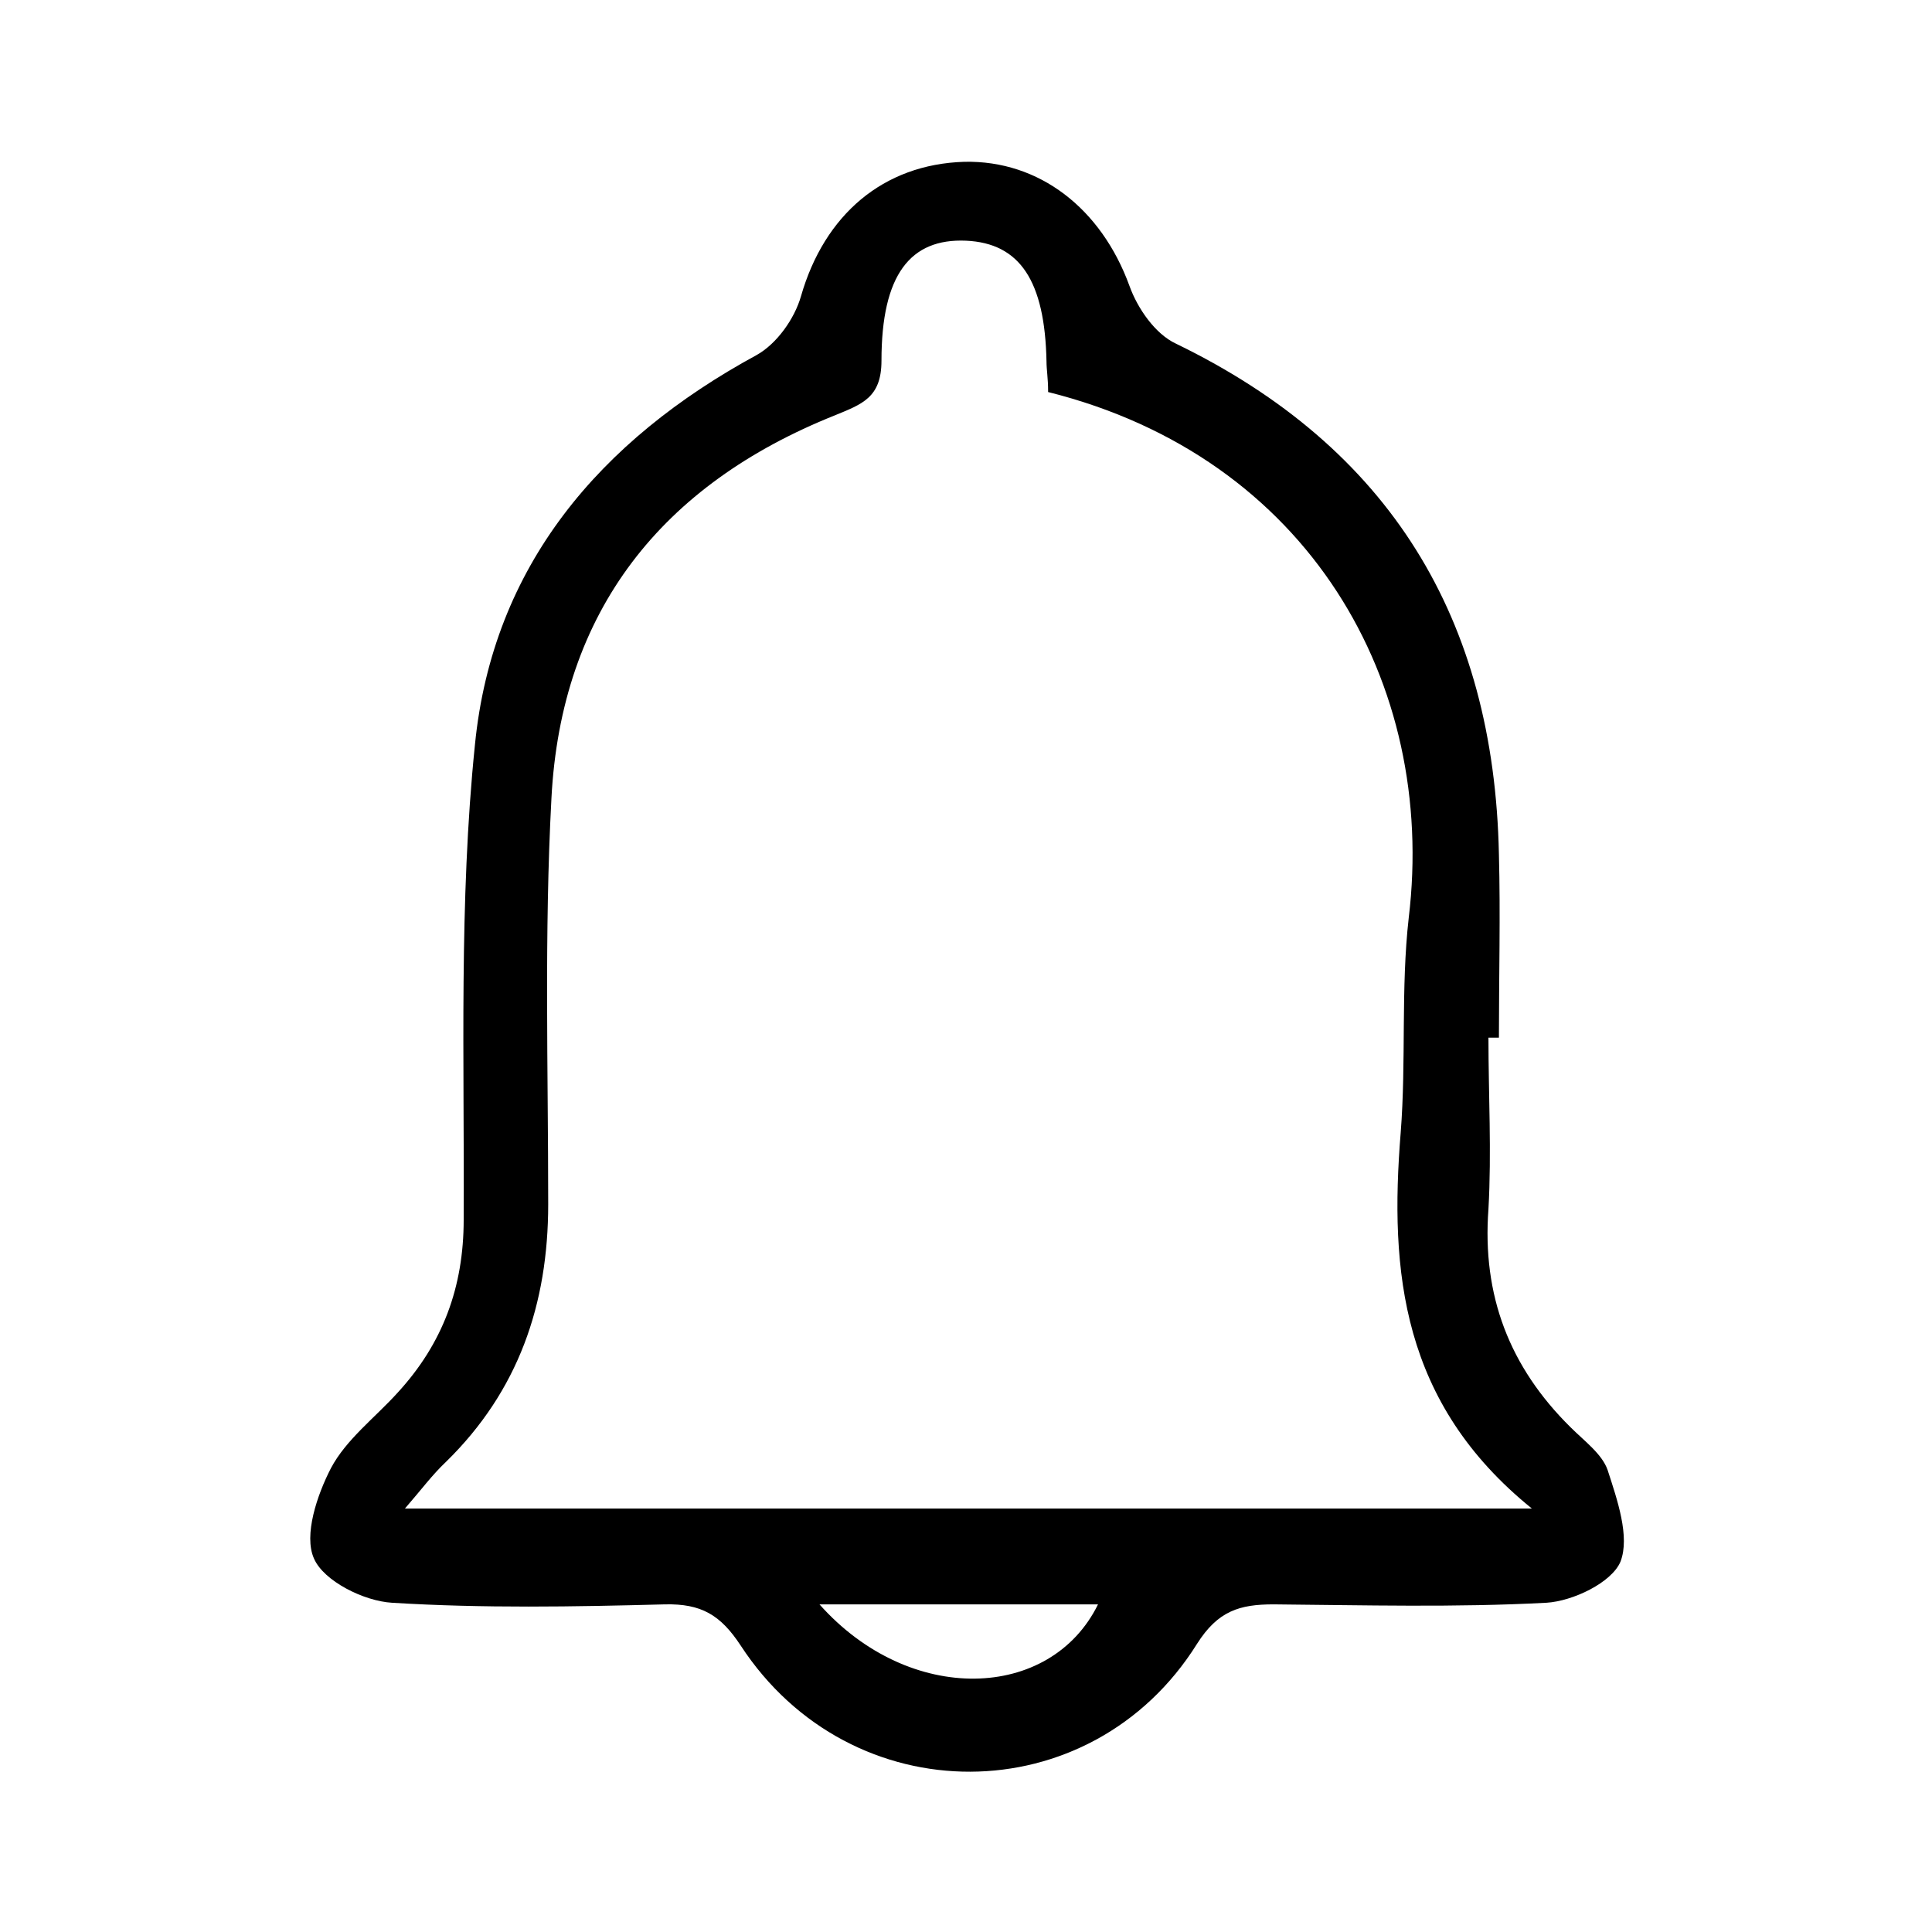<?xml version="1.0" encoding="UTF-8"?>
<svg id="Layer_1" data-name="Layer 1" xmlns="http://www.w3.org/2000/svg" viewBox="0 0 24 24">
  <path d="m18.49,12.89c0,.71.04,1.42,0,2.13-.08,1.07.26,1.96,1.02,2.71.17.17.39.33.46.53.12.37.28.83.16,1.14-.11.26-.59.49-.92.51-1.13.06-2.26.03-3.39.02-.42,0-.69.08-.95.49-1.32,2.11-4.3,2.12-5.67.02-.25-.38-.49-.52-.94-.51-1.13.03-2.26.05-3.39-.02-.35-.02-.85-.27-.97-.55-.13-.29.04-.79.21-1.12.19-.36.55-.63.83-.94.56-.61.82-1.31.82-2.15.01-1.97-.06-3.95.14-5.9.22-2.22,1.55-3.78,3.5-4.84.25-.14.47-.45.55-.73.29-1.01,1.02-1.64,2.03-1.67.93-.02,1.7.58,2.05,1.54.1.28.32.6.58.72,2.66,1.29,3.95,3.42,4.01,6.34.02.76,0,1.52,0,2.28-.04,0-.08,0-.12,0Zm-5.47-8.03c0-.16-.02-.27-.02-.37-.02-1-.33-1.47-1-1.5-.69-.03-1.05.42-1.05,1.49,0,.46-.24.54-.58.68-2.15.86-3.4,2.43-3.52,4.76-.09,1.68-.04,3.36-.04,5.04,0,1.24-.37,2.32-1.27,3.2-.17.16-.31.35-.51.58h14c-1.62-1.31-1.77-2.94-1.63-4.67.07-.89,0-1.79.1-2.67.35-2.91-1.24-5.72-4.48-6.53Zm-2.84,15.07c1.12,1.26,2.87,1.2,3.46,0h-3.46Z"/>
</svg>